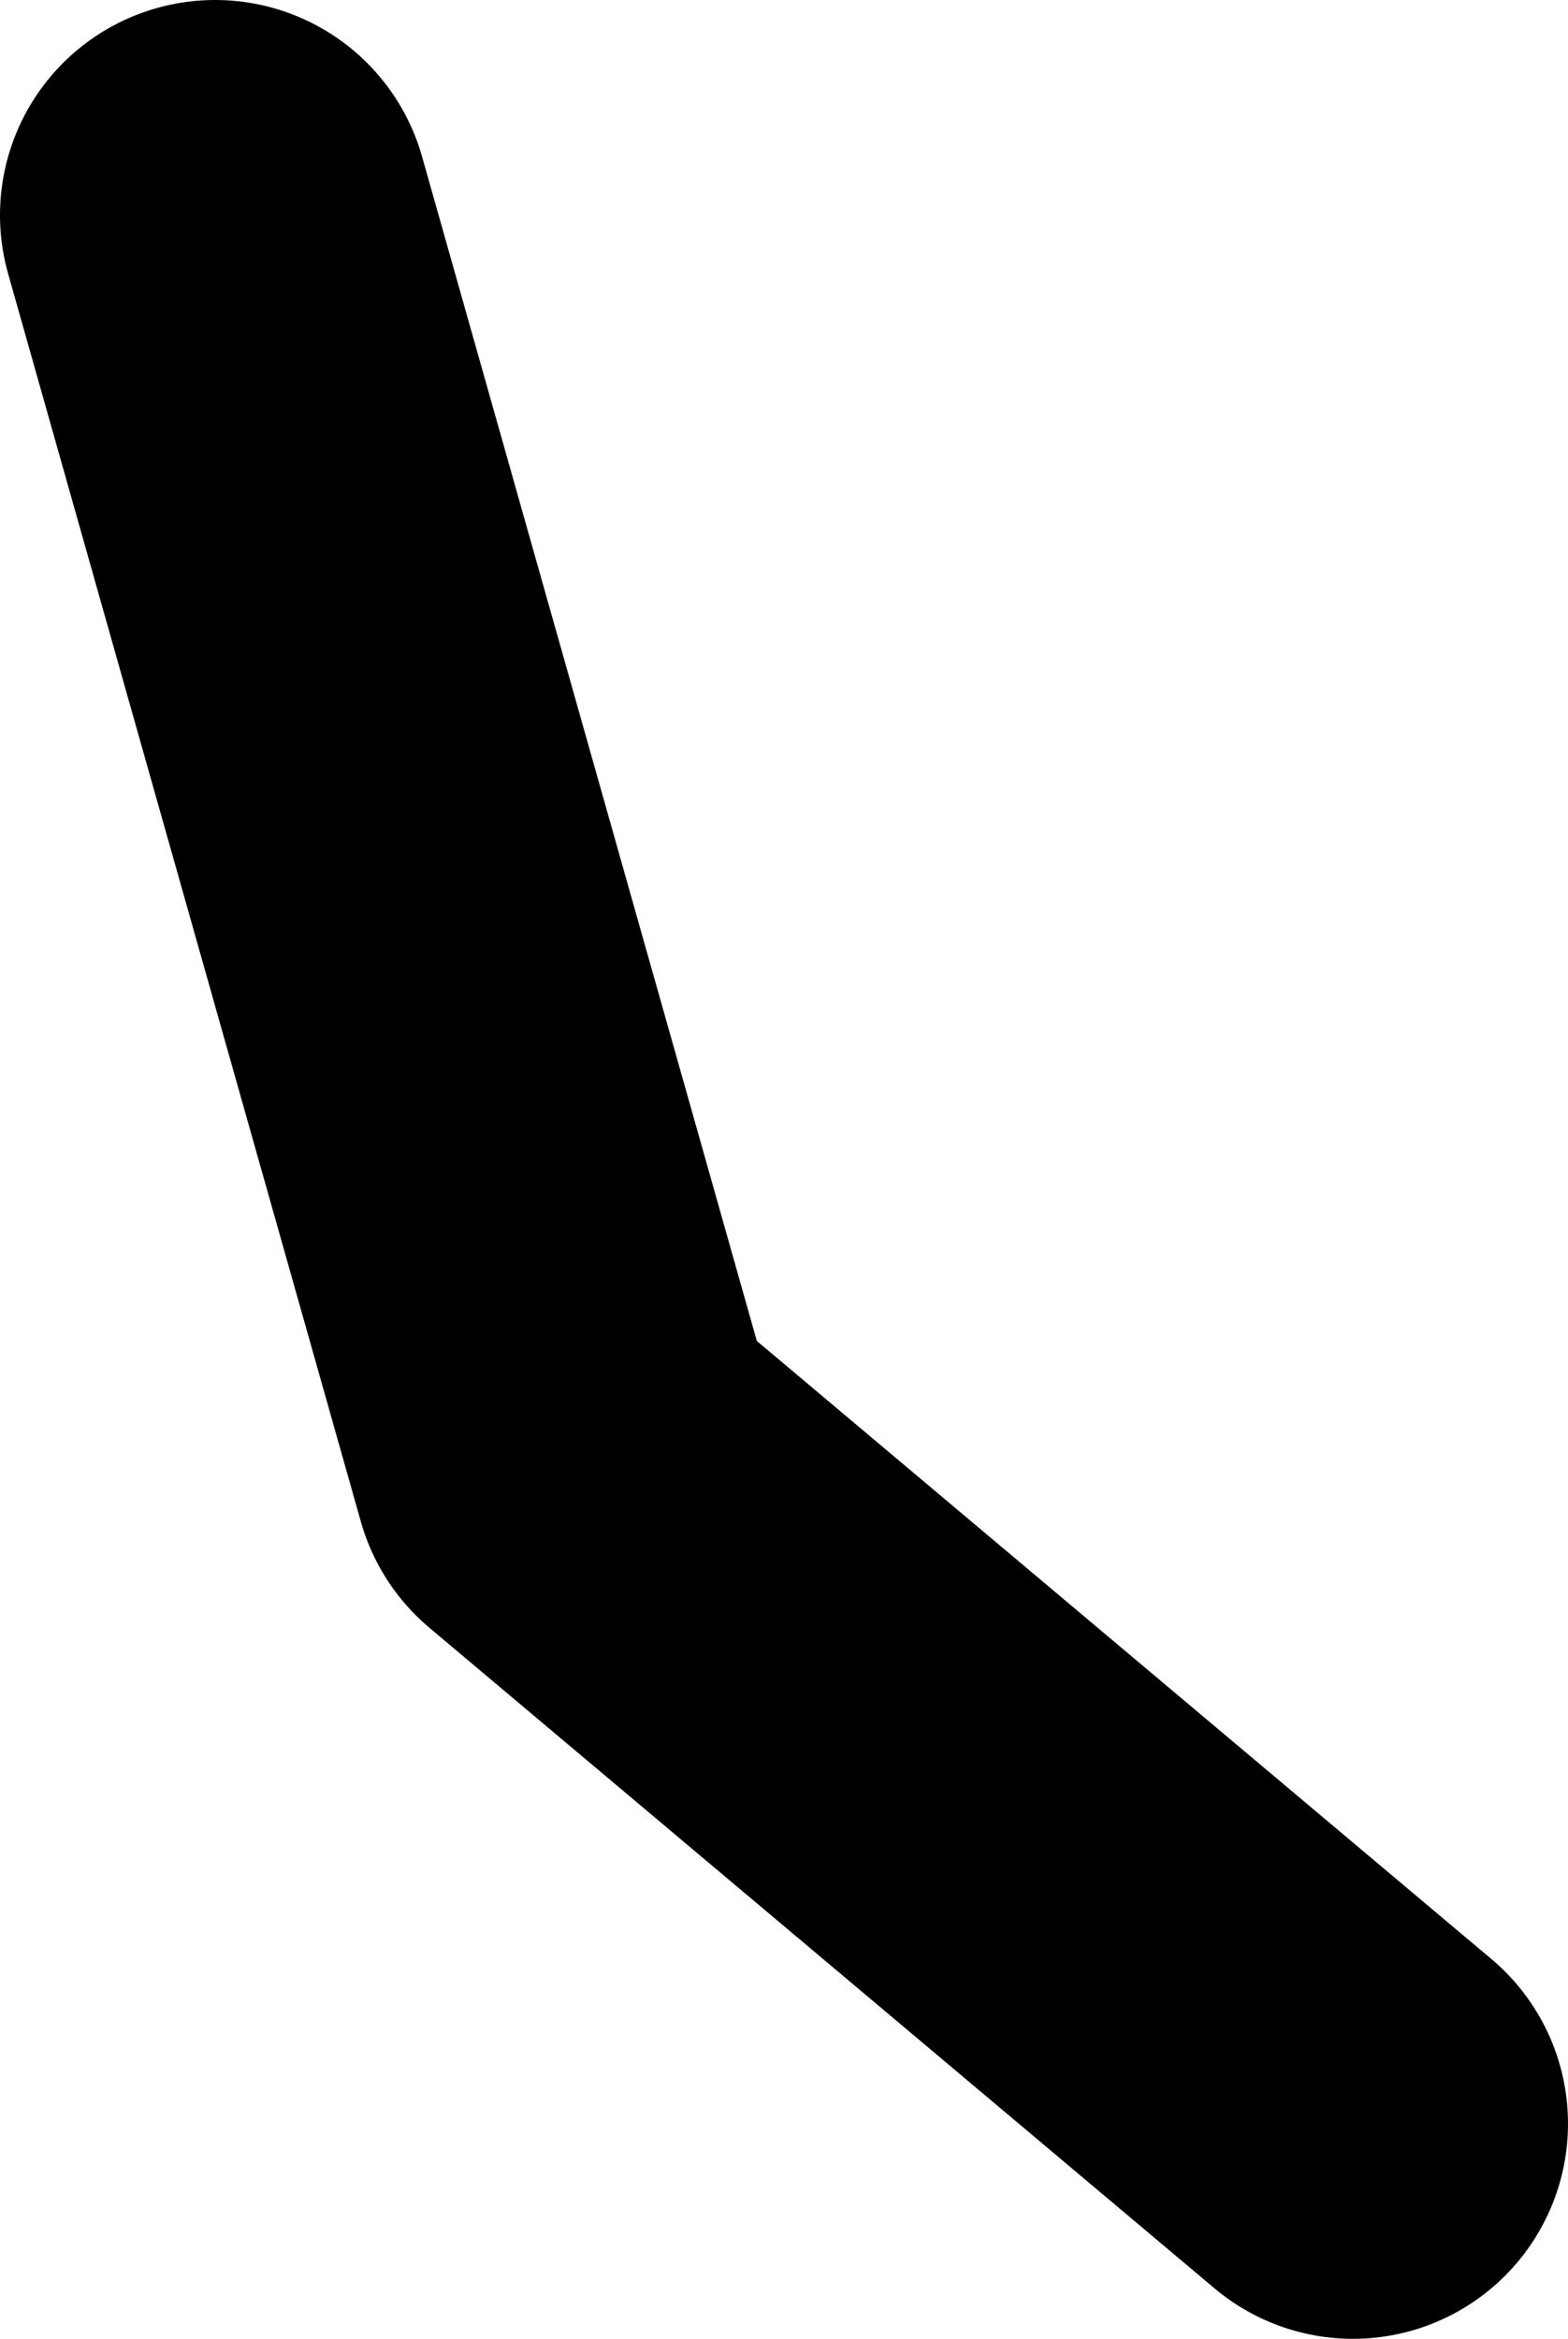 <?xml version="1.0" encoding="UTF-8" standalone="no"?>
<svg xmlns:xlink="http://www.w3.org/1999/xlink" height="54.35px" width="36.45px" xmlns="http://www.w3.org/2000/svg">
  <g transform="matrix(1.0, 0.0, 0.0, 1.0, 10.65, 37.0)">
    <path d="M-5.65 -32.0 L2.55 -3.0 20.8 12.35" fill="none" stroke="#000000" stroke-linecap="round" stroke-linejoin="round" stroke-width="10.0"/>
  </g>
</svg>
